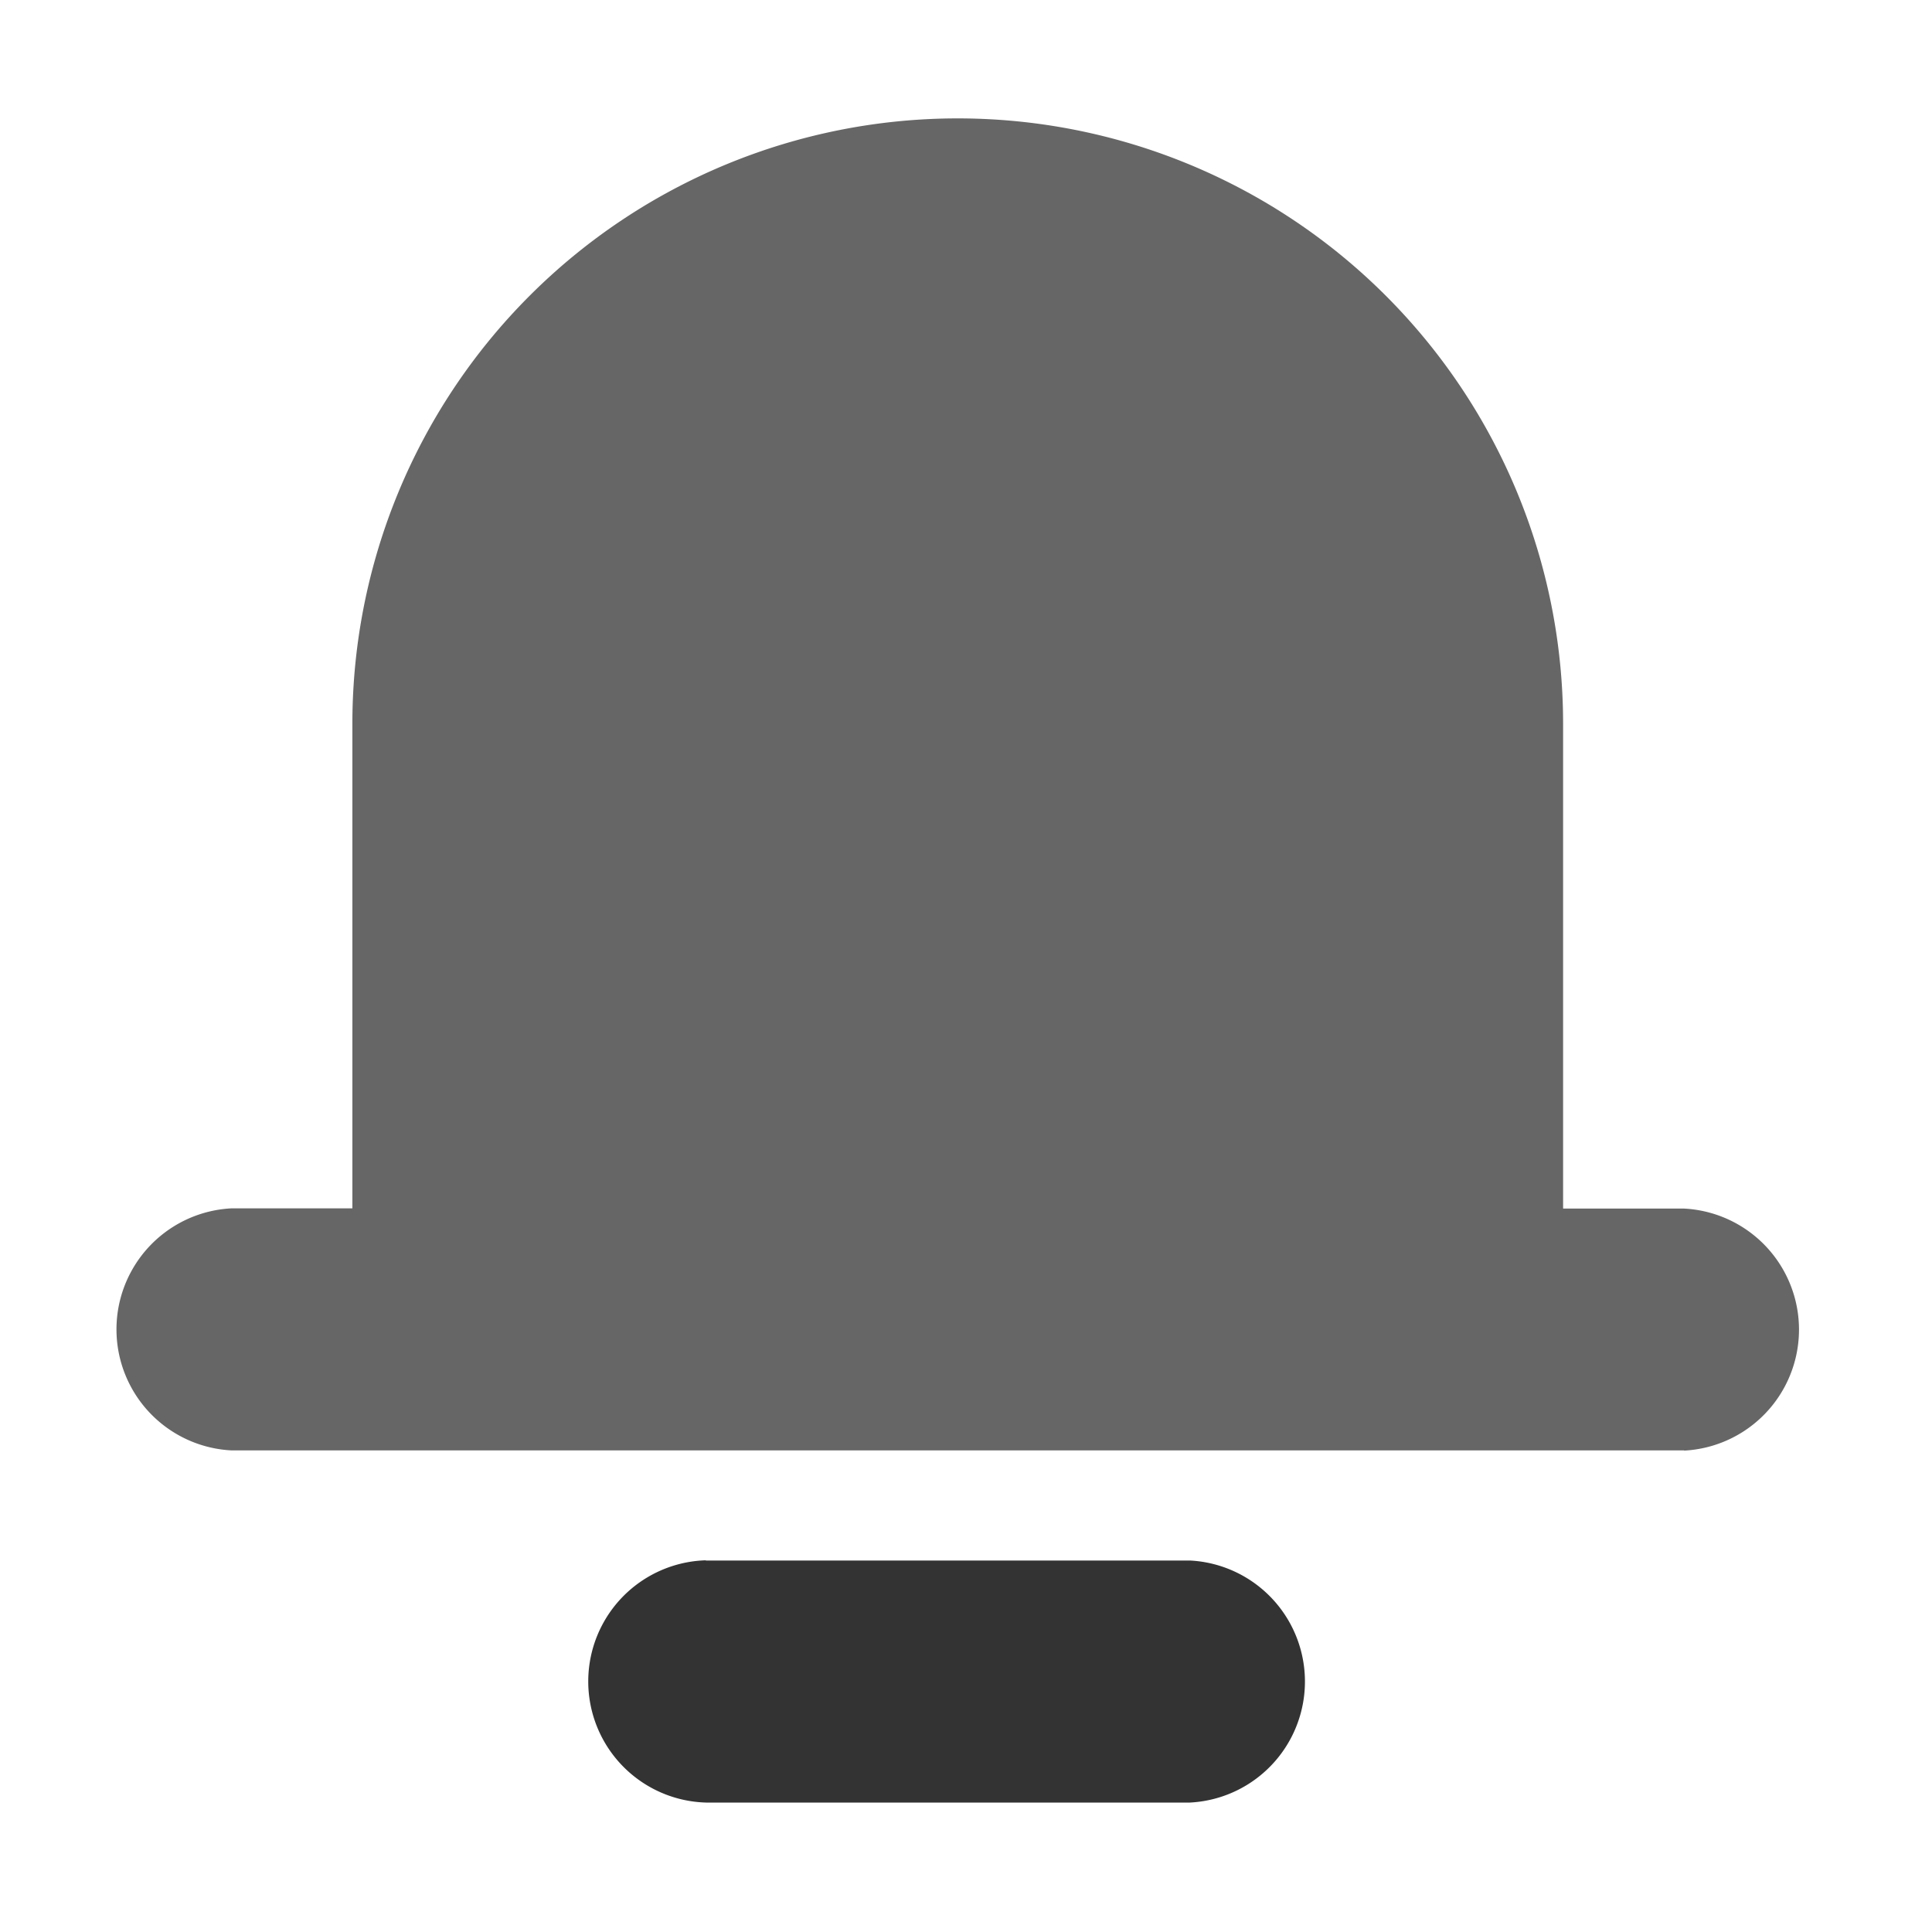 <svg xmlns="http://www.w3.org/2000/svg" viewBox="0 0 18 18">
  <defs>
    <style>
      .cls-1 {
        fill: rgba(230,177,177,0);
      }

      .cls-2 {
        fill: rgba(0,0,0,0.6);
      }

      .cls-3 {
        fill: rgba(0,0,0,0.8);
      }
    </style>
  </defs>
  <g id="nav_left_icon4_unselected" transform="translate(0)">
    <rect id="矩形_15" data-name="矩形 15" class="cls-1" width="18" height="18" transform="translate(0)"/>
    <path id="路径_148" data-name="路径 148" class="cls-2" d="M39.736,38.977H26.2a1.129,1.129,0,0,1,0-2.255h1.127V32.207a5.64,5.64,0,0,1,11.28,0v4.517h1.127a1.129,1.129,0,0,1,0,2.255Z" transform="translate(-24.044 -25.464)"/>
    <path id="路径_149" data-name="路径 149" class="cls-3" d="M30.714,40.106h4.511a1.129,1.129,0,0,1,0,2.255H30.714a1.129,1.129,0,0,1,0-2.257Z" transform="translate(-24.138 -25.567)"/>
  </g>
</svg>

